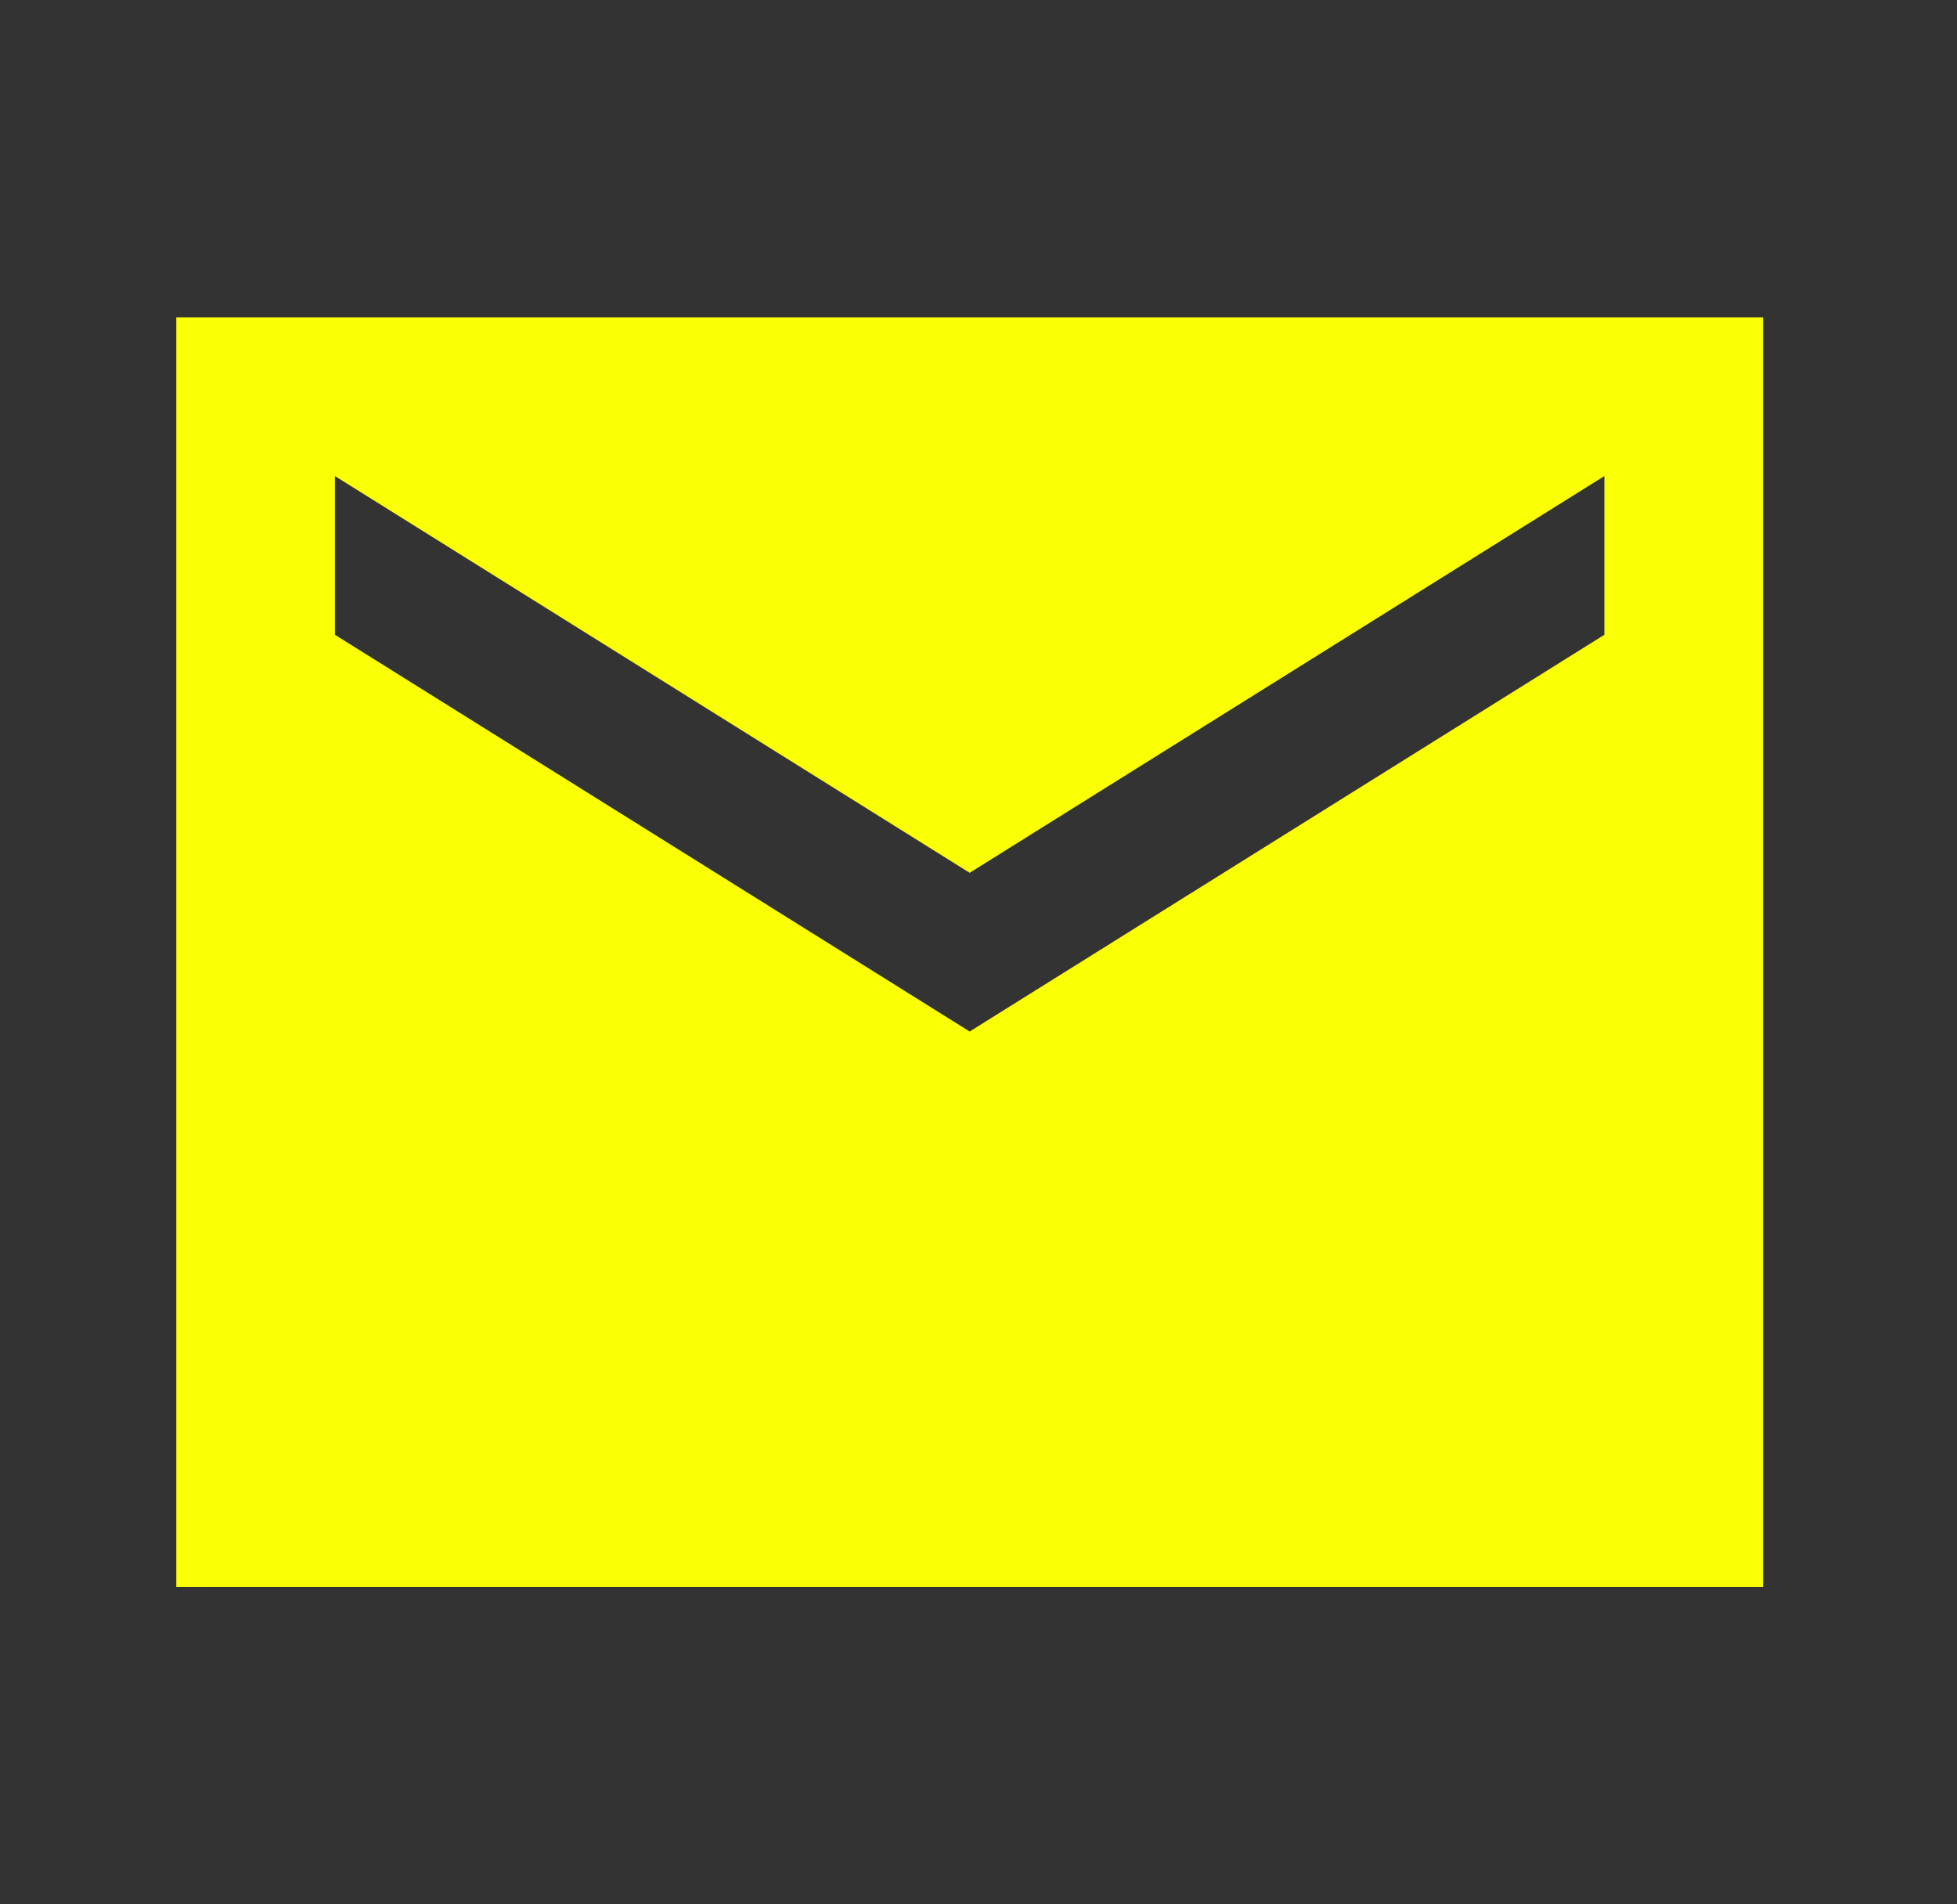 <svg width="37" height="36" viewBox="0 0 37 36" fill="none" xmlns="http://www.w3.org/2000/svg">
<rect x="0" y="0" width="37" height="36" fill="#333333" stroke="none"/>
<path d="M33.333 6H3.333V30H33.333V6ZM30.333 12L18.333 19.5L6.333 12V9L18.333 16.5L30.333 9V12Z" fill="#FAFF05"/>
</svg>
